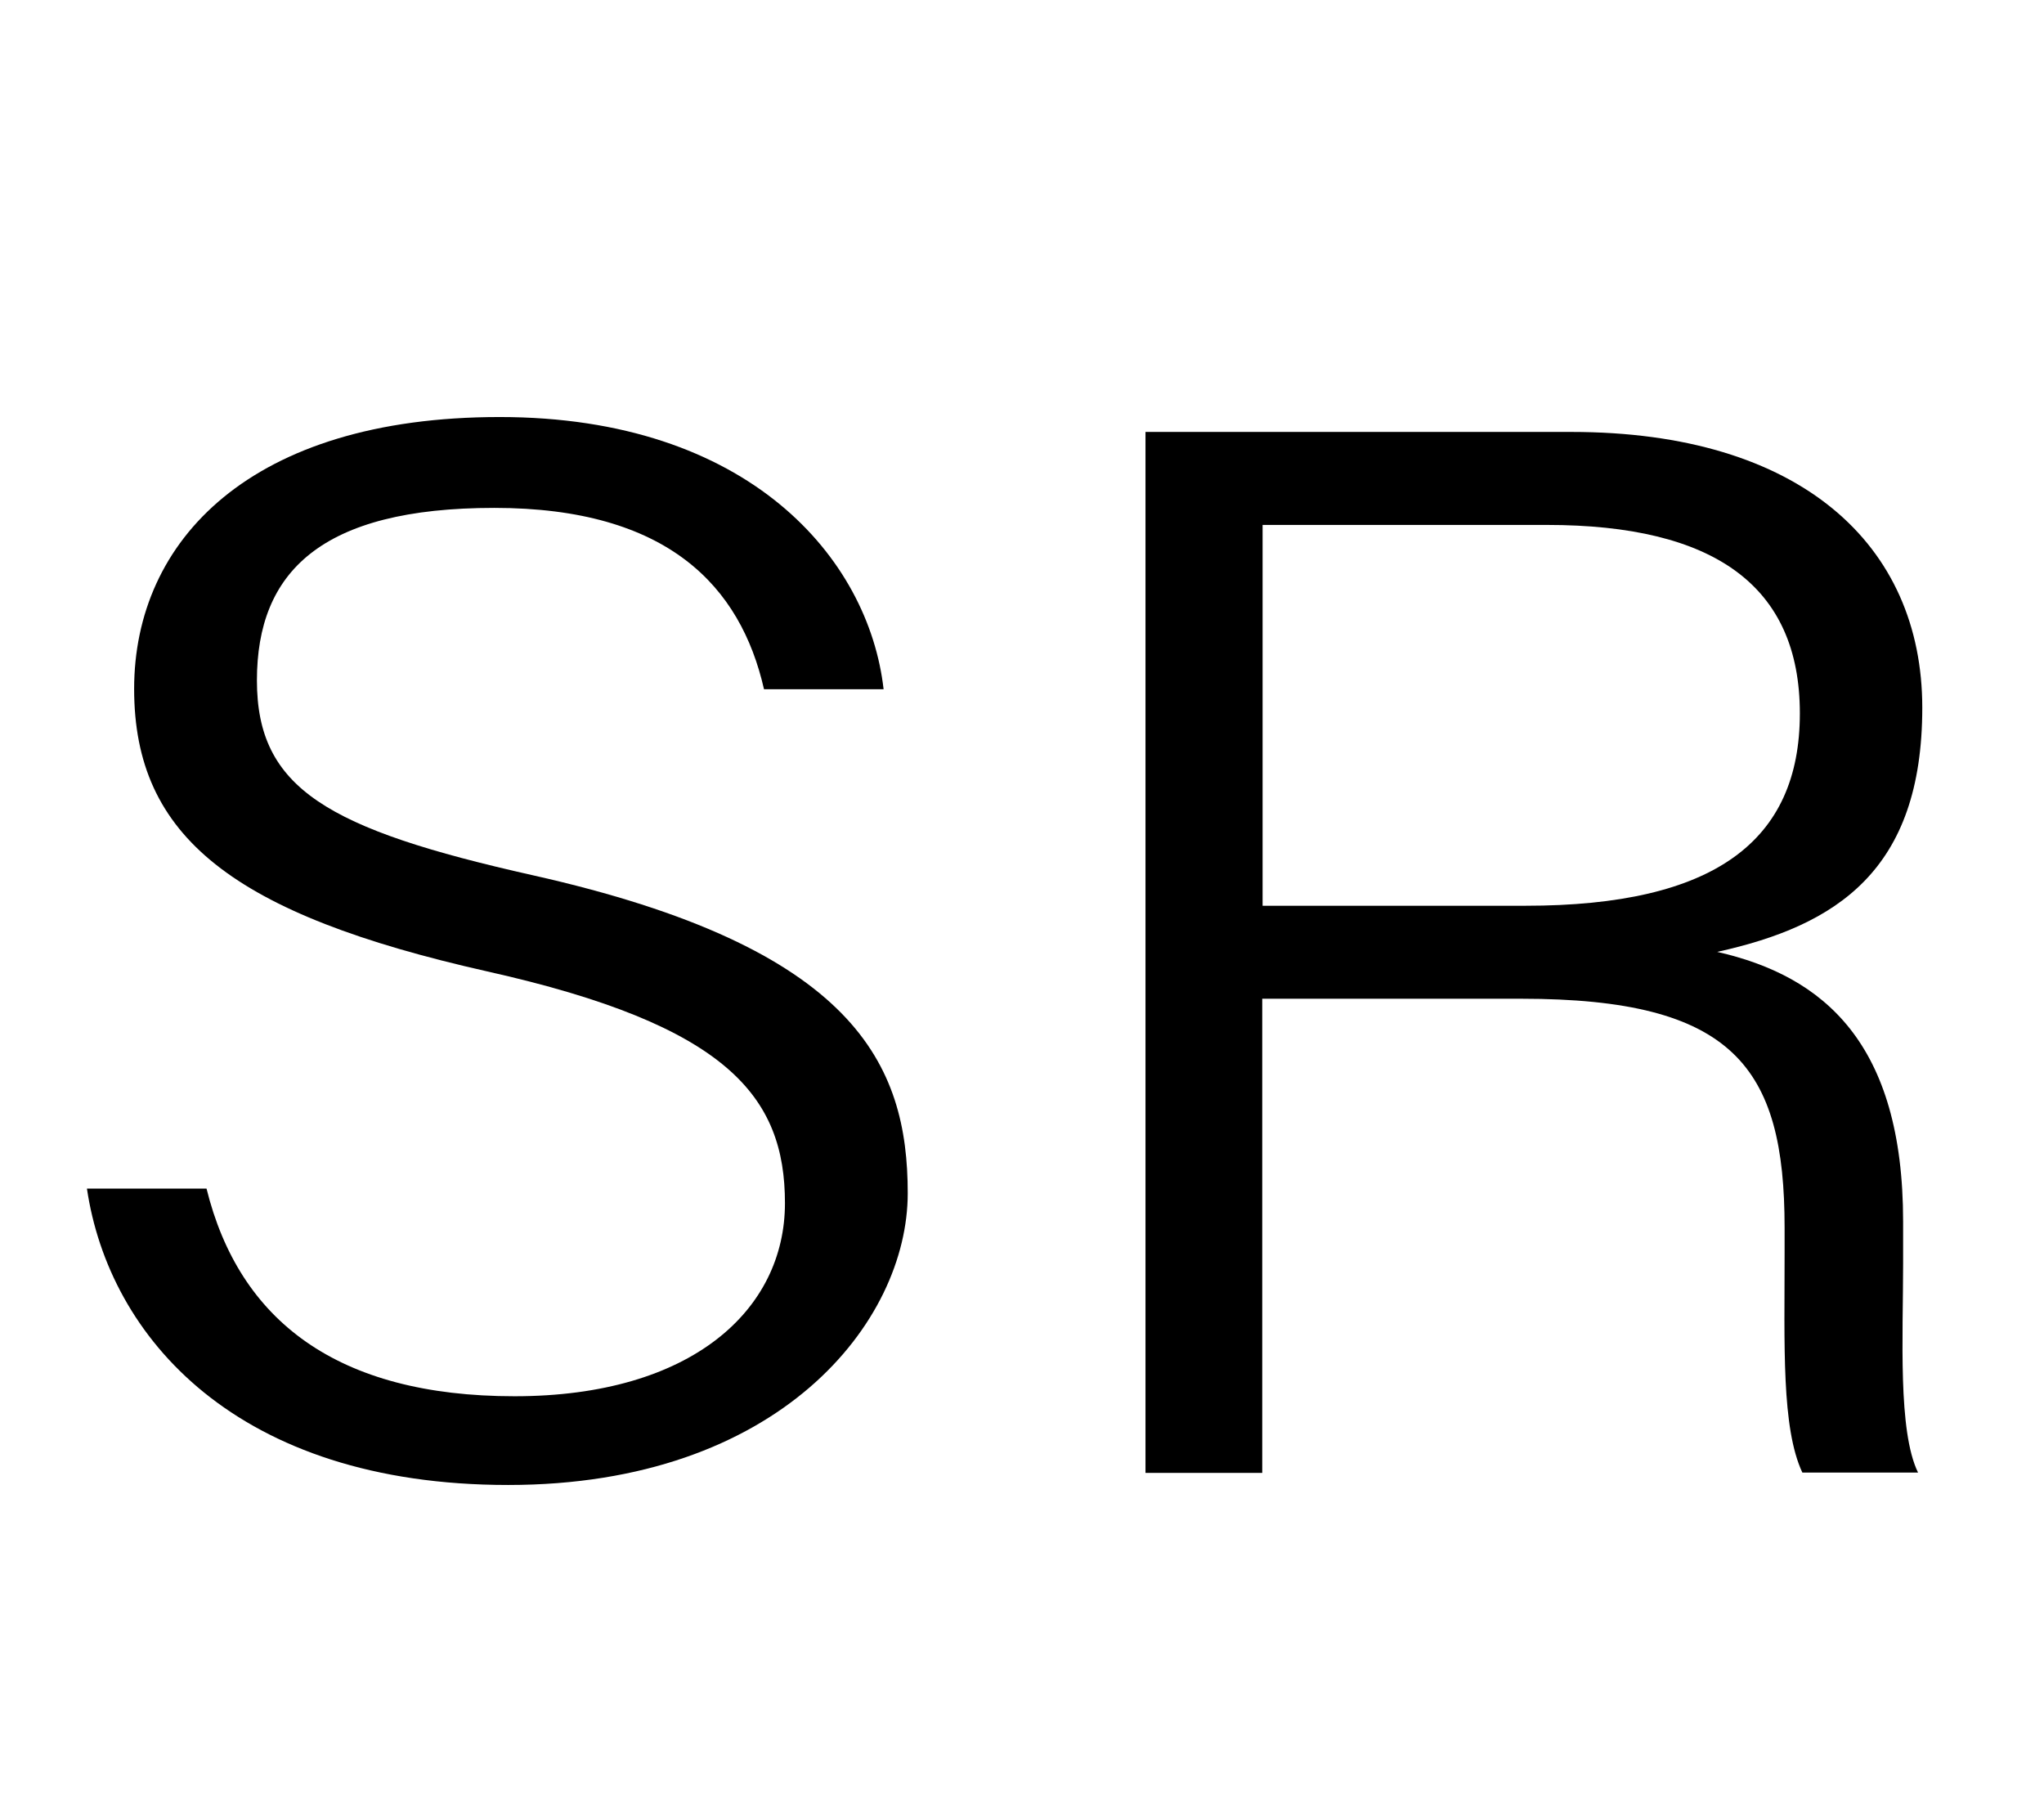 <?xml version="1.0" encoding="UTF-8"?>
<svg id="_图层_1" data-name=" 图层 1" xmlns="http://www.w3.org/2000/svg" version="1.1" viewBox="0 0 576 512">
  <defs>
    <style>
      .cls-1 {
        fill: #000;
        stroke-width: 0px;
      }

      .cls-2 {
        isolation: isolate;
      }
    </style>
  </defs>
  <g class="cls-2">
    <g class="cls-2">
      <g class="cls-2">
        <path class="cls-1" d="M58.2,334.9c9.2,37.2,36.8,58.5,86.8,58.5s76.2-24.4,76.2-54.4-16-50.1-83.9-65.3c-71.5-16.1-99.5-37.8-99.5-79.6s32.8-76.6,103-76.6,104,39.8,108.2,76.7h-33.7c-6.6-29-27.1-51.1-76-51.1s-66.9,18.1-66.9,48.6,19.8,41.9,77.7,54.9c91,20.4,105.7,53.3,105.7,89.6s-36.2,82.2-112.6,82.2-112.5-41.6-118.7-83.5h33.7Z"/>
        <path class="cls-1" d="M355.7,281.5v133.5h-32.9V121.7h120c64.6,0,98.9,31.8,98.9,77.7s-24.2,61.4-57.8,68.8c30,6.8,52.4,25.7,52.4,76v11.9c0,20.4-1.5,47.1,4.2,58.8h-32.6c-5.9-12.6-5-35.8-5-62v-7c0-45.3-14.4-64.5-74.2-64.5h-73ZM355.7,255.2h74.2c53.2,0,77.3-18.2,77.3-54.2s-24.2-53.1-71.3-53.1h-80.1v107.3Z"/>
      </g>
    </g>
  </g>
</svg>